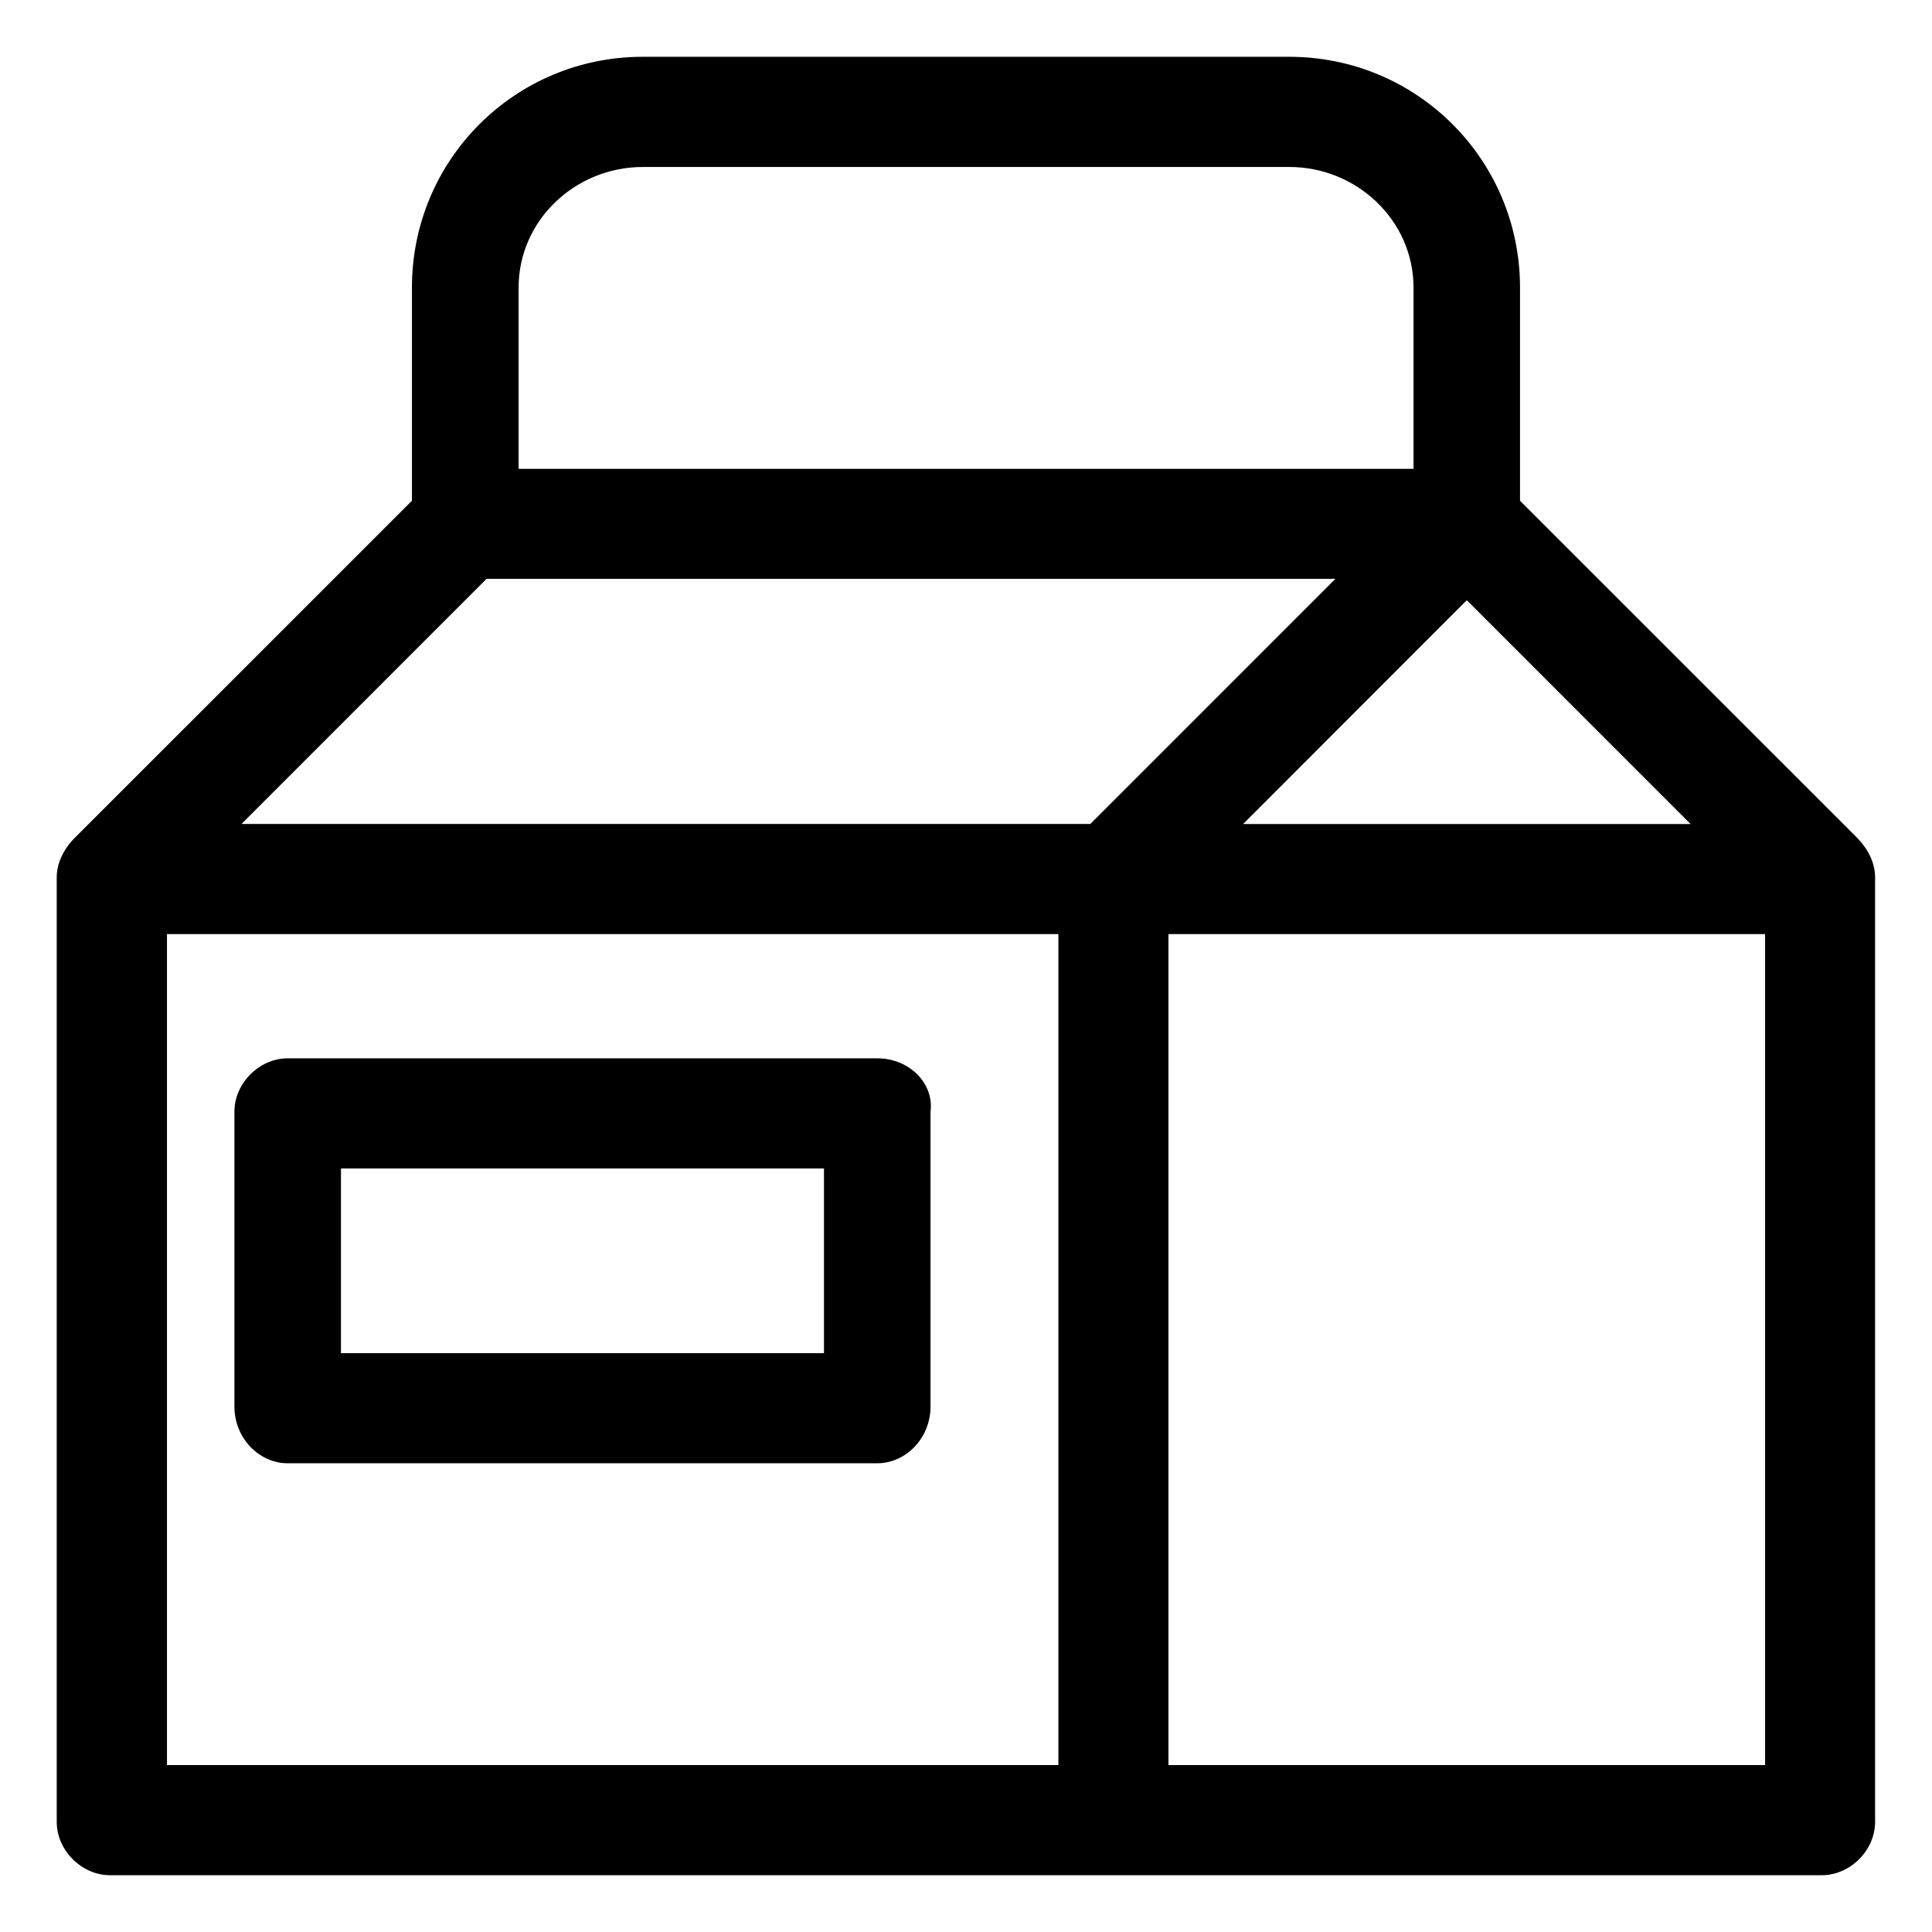 <?xml version="1.0" encoding="UTF-8" standalone="no"?>
<svg width="33px" height="33px" viewBox="0 0 33 33" version="1.1" xmlns="http://www.w3.org/2000/svg" xmlns:xlink="http://www.w3.org/1999/xlink">
    <!-- Generator: Sketch 3.7 (28169) - http://www.bohemiancoding.com/sketch -->
    <title>takeaway-new</title>
    <desc>Created with Sketch.</desc>
    <defs></defs>
    <g id="Page-1" stroke="none" stroke-width="1" fill="none" fill-rule="evenodd">
        <g id="1-10" transform="translate(-520, -52)" fill="#000000">
            <g id="takeaway-new" transform="translate(520, 52)">
                <path d="M31.727,14.316 L25.963,8.553 L25.963,4.913 C25.963,2.729 24.204,0.97 22.02,0.97 L10.979,0.97 C8.795,0.97 7.036,2.729 7.036,4.913 L7.036,8.553 L1.272,14.316 C1.09,14.499 0.969,14.741 0.969,14.984 L0.969,31.12 C0.969,31.605 1.394,32.03 1.879,32.03 L31.118,32.03 C31.603,32.03 32.028,31.605 32.028,31.12 L32.028,14.984 C32.028,14.741 31.907,14.499 31.725,14.316 L31.727,14.316 Z M4.125,14.074 L8.311,9.887 L22.81,9.887 L18.624,14.074 L4.125,14.074 Z M25.054,10.252 L28.876,14.075 L21.233,14.075 L25.054,10.252 Z M10.98,2.852 L22.021,2.852 C23.174,2.852 24.144,3.762 24.144,4.914 L24.144,8.008 L8.858,8.008 L8.858,4.914 C8.858,3.761 9.828,2.852 10.981,2.852 L10.98,2.852 Z M2.852,15.955 L18.078,15.955 L18.078,30.149 L2.852,30.149 L2.852,15.955 Z M19.958,30.149 L19.958,15.955 L30.149,15.955 L30.149,30.149 L19.958,30.149 Z M14.984,18.077 L4.914,18.077 C4.429,18.077 4.004,18.502 4.004,18.988 L4.004,24.023 C4.004,24.569 4.429,24.994 4.914,24.994 L14.984,24.994 C15.469,24.994 15.894,24.569 15.894,24.023 L15.894,18.988 C15.956,18.502 15.53,18.077 14.984,18.077 L14.984,18.077 Z M14.074,23.113 L5.824,23.113 L5.824,19.958 L14.074,19.958 L14.074,23.113 L14.074,23.113 Z" id="Shape"></path>
            </g>
        </g>
    </g>
</svg>